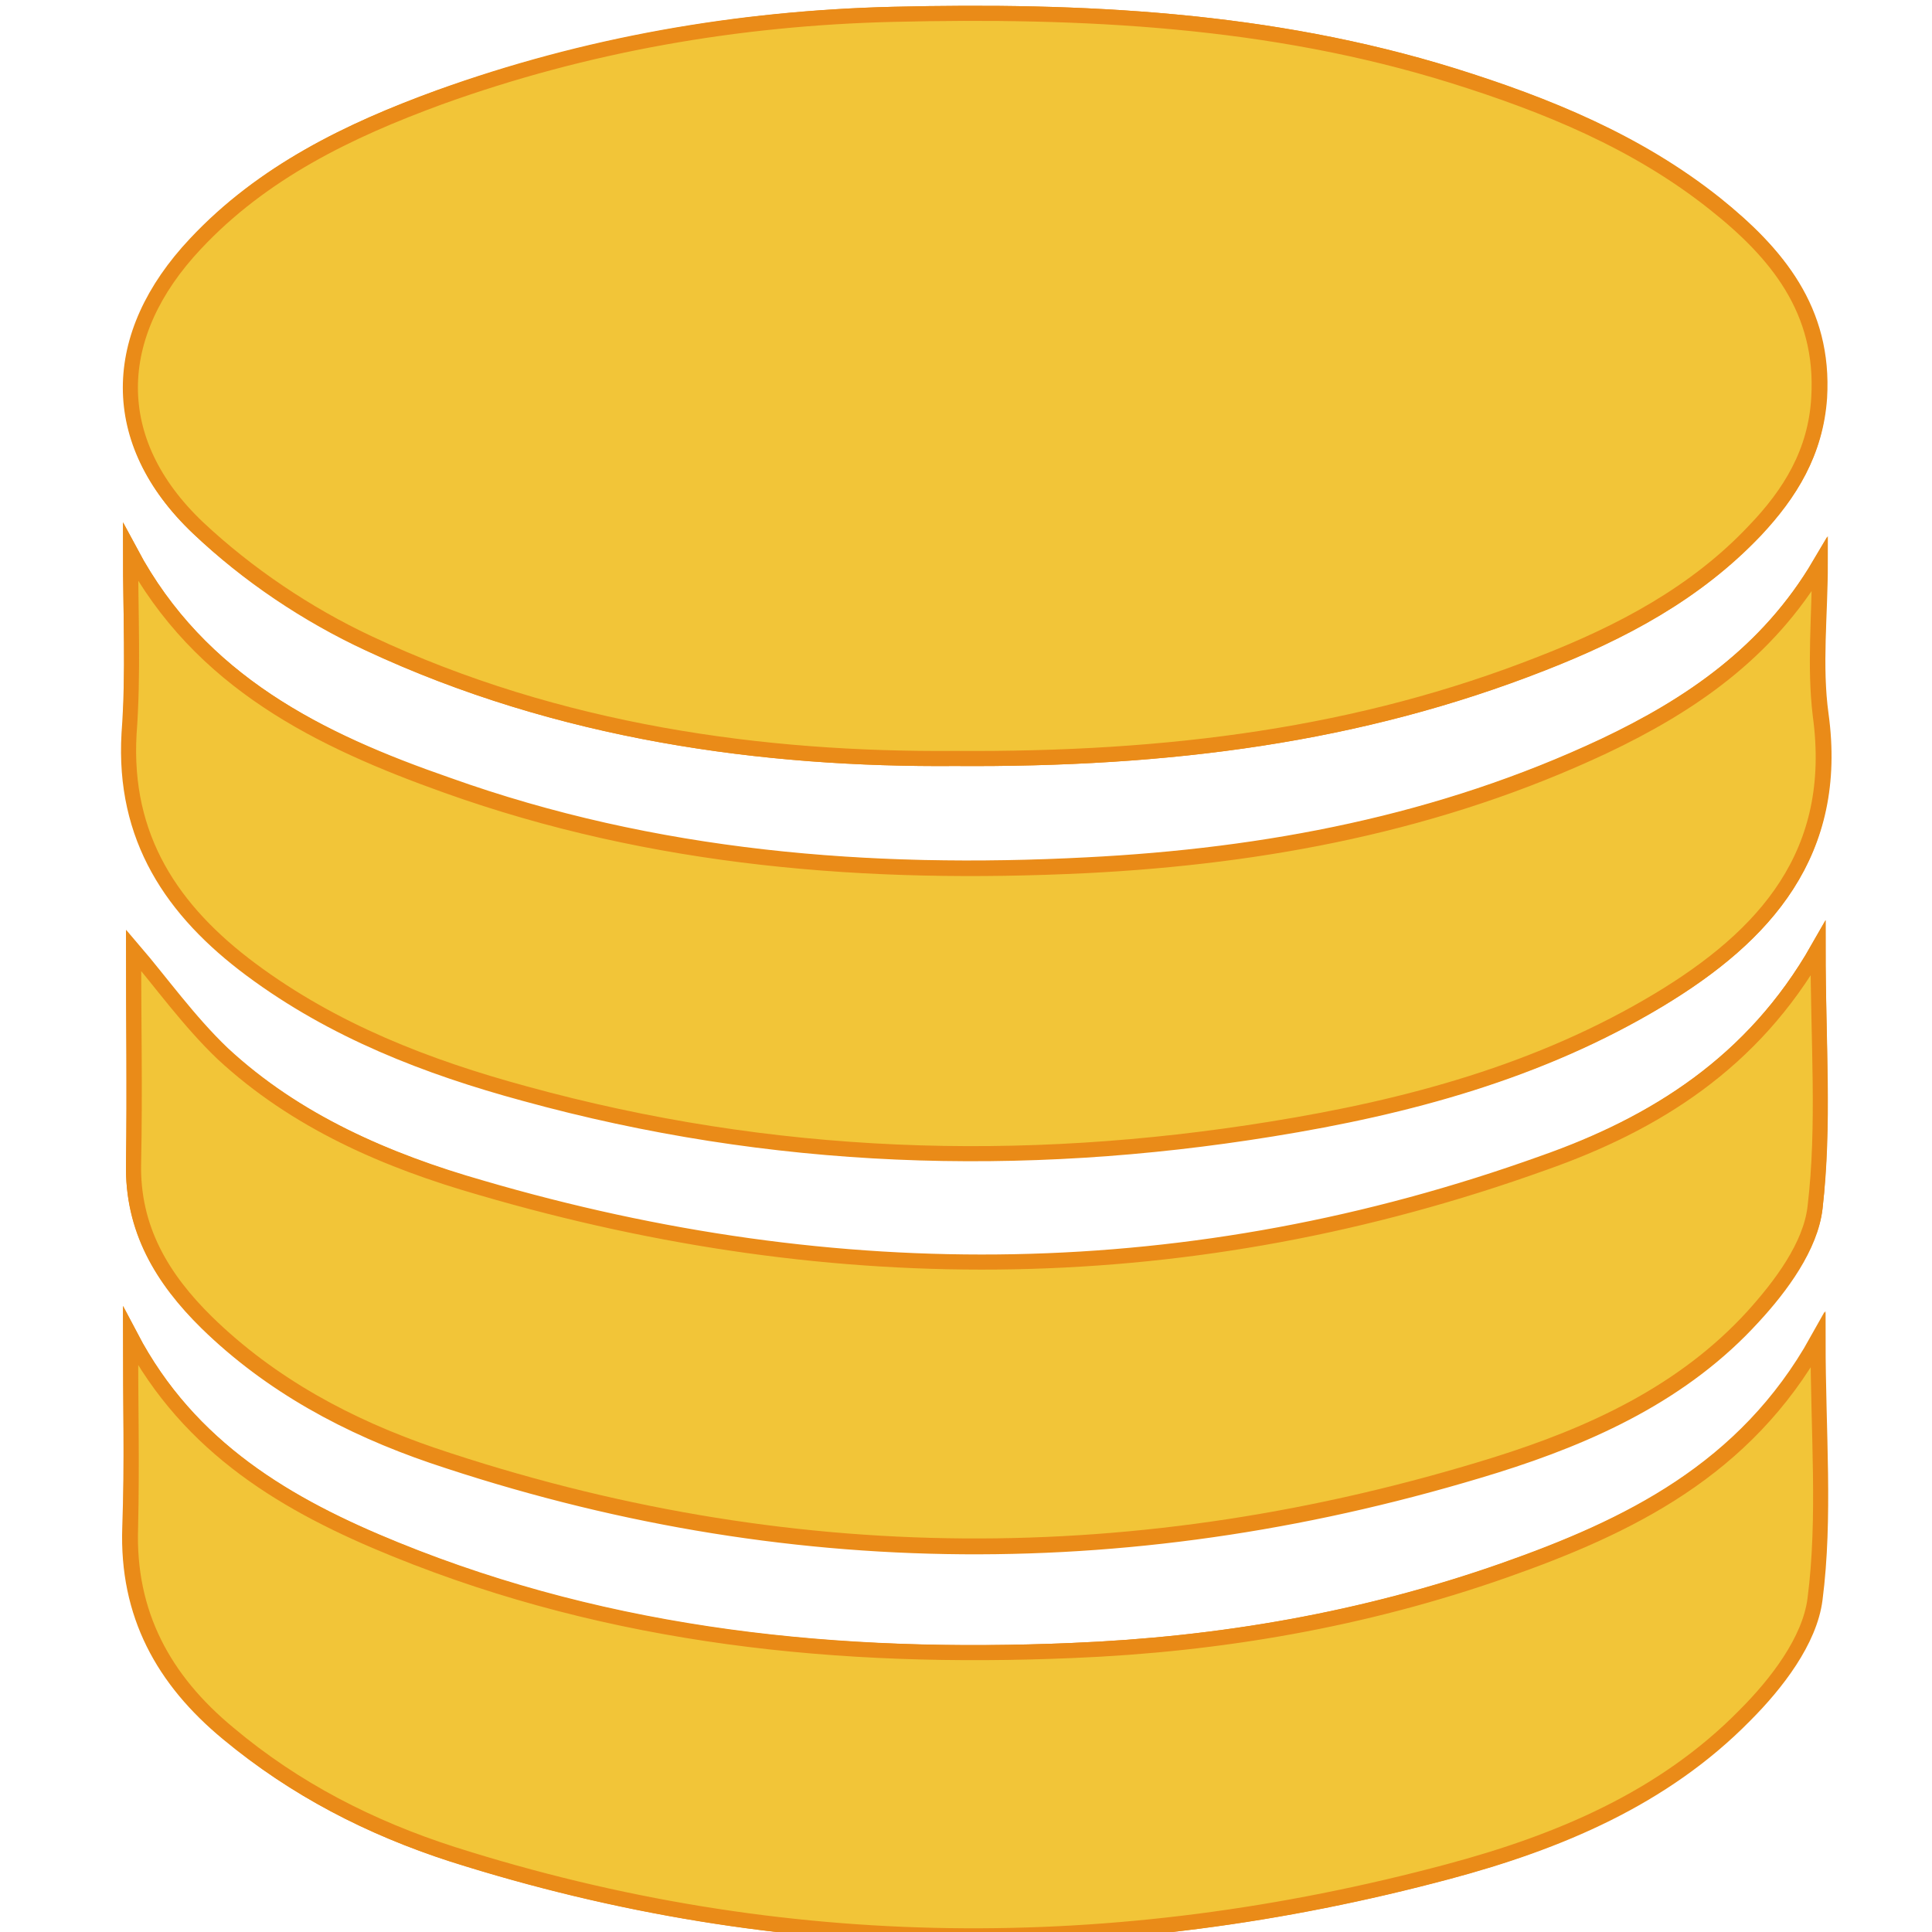 <?xml version="1.0" encoding="utf-8"?>
<!-- Generator: Adobe Illustrator 16.0.0, SVG Export Plug-In . SVG Version: 6.00 Build 0)  -->
<!DOCTYPE svg PUBLIC "-//W3C//DTD SVG 1.1//EN" "http://www.w3.org/Graphics/SVG/1.1/DTD/svg11.dtd">
<svg version="1.1" id="Layer_1" xmlns="http://www.w3.org/2000/svg" xmlns:xlink="http://www.w3.org/1999/xlink" x="0px" y="0px"
	 width="256px" height="256px" viewBox="0 0 256 256" enable-background="new 0 0 256 256" xml:space="preserve">
<g>
	<g>
		<path fill="#F2C538" stroke="#EA8B18" stroke-width="2" stroke-miterlimit="10" d="M126.5,100.5c28.4,0.2,53.7-3.1,77.9-12.6
			c10.5-4.1,20.3-9.3,28.2-17.6c4.6-4.9,8-10.4,8.5-17.6c0.7-11.6-5.6-19.1-13.8-25.7C217,18.8,205,13.9,192.5,10
			c-24.2-7.5-49.1-8.7-74.1-8.1C97.8,2.4,77.7,6,58.3,12.9c-12,4.3-23.4,9.9-32.3,19.4C14.6,44.5,14.3,58.6,26.3,70
			c6.5,6.2,14.4,11.5,22.6,15.3C74.2,97.1,101.3,100.7,126.5,100.5z M17.3,73.2c0,8,0.4,16-0.1,23.9c-0.8,13.8,5.7,23.5,16.2,31.3
			c10.9,8.1,23.3,12.9,36.2,16.4c32.6,8.9,65.7,10.1,99,4.7c18-2.9,35.5-7.6,51.3-17.1c14.1-8.5,23.9-19.5,21.4-37.7
			c-0.9-6.5-0.1-13.3-0.1-20c-6.9,11.7-17.2,18.7-28.6,24.1c-21.7,10.2-44.8,14.6-68.6,15.8c-28.8,1.5-57.3-0.8-84.7-10.6
			C42.3,98.1,26.5,90.4,17.3,73.2z M240.9,125.7c-8.6,15.1-21.6,23.2-36.4,28.5C158,171,111,171.3,63.8,157.5
			c-12.5-3.7-24.5-8.8-34.3-17.8c-4.6-4.2-8.2-9.5-11.8-13.7c0,8.9,0.1,18.5,0,28.2c-0.2,8.7,3.8,15.3,9.7,21.1
			c8.5,8.3,18.8,13.8,29.9,17.6c46.7,15.8,93.7,15.9,140.8,1.3c12.8-4,25-9.6,34.2-19.7c3.7-4,7.6-9.3,8.2-14.4
			C241.7,149.1,240.9,137.9,240.9,125.7z M17.3,177.1c0,8.4,0.2,16.9-0.1,25.3c-0.4,11.5,4.4,20.2,13,27.3
			c8.8,7.3,18.9,12.5,29.7,16c43.7,13.9,87.8,14.1,131.9,2.3c14.6-3.9,28.5-9.8,39.3-20.7c4.2-4.2,8.5-9.9,9.3-15.4
			c1.4-10.9,0.4-22.1,0.4-34.3c-9.6,17.2-25.1,24.7-41.6,30.5c-18.5,6.5-37.6,9.8-57.2,10.6c-30.8,1.3-60.9-1.6-89.7-13.4
			C38.1,199.5,25.1,192,17.3,177.1z"/>
		<path fill="#F2C538" stroke="#EA8B18" stroke-width="2" stroke-miterlimit="10" d="M126.5,100.5c-25.2,0.2-52.4-3.4-77.7-15.3
			c-8.1-3.8-16-9.1-22.6-15.3c-12-11.4-11.7-25.5-0.3-37.6c8.9-9.5,20.3-15,32.3-19.4c19.4-7,39.5-10.5,60.1-11
			c25.1-0.6,50,0.6,74.1,8.1c12.5,3.9,24.5,8.8,34.8,17c8.2,6.5,14.5,14.1,13.8,25.7c-0.4,7.2-3.8,12.7-8.5,17.6
			c-7.8,8.3-17.7,13.5-28.2,17.6C180.2,97.4,155,100.7,126.5,100.5z"/>
		<path fill="#F2C538" stroke="#EA8B18" stroke-width="2" stroke-miterlimit="10" d="M17.3,73.2c9.2,17.2,25.1,24.9,41.9,30.9
			c27.4,9.8,55.8,12,84.7,10.6c23.8-1.2,46.9-5.6,68.6-15.8c11.4-5.4,21.7-12.4,28.6-24.1c0,6.7-0.7,13.4,0.1,20
			c2.5,18.3-7.3,29.2-21.4,37.7c-15.8,9.5-33.3,14.2-51.3,17.1c-33.3,5.4-66.3,4.3-99-4.7c-12.9-3.5-25.3-8.3-36.2-16.4
			c-10.5-7.8-17-17.5-16.2-31.3C17.7,89.2,17.3,81.2,17.3,73.2z"/>
		<path fill="#F2C538" stroke="#EA8B18" stroke-width="2" stroke-miterlimit="10" d="M240.9,125.7c0,12.2,0.9,23.4-0.4,34.3
			c-0.6,5.1-4.5,10.3-8.2,14.4c-9.2,10.1-21.4,15.7-34.2,19.7c-47,14.6-94,14.5-140.8-1.3c-11.1-3.8-21.4-9.3-29.9-17.6
			c-5.9-5.8-9.9-12.4-9.7-21.1c0.2-9.7,0-19.3,0-28.2c3.6,4.2,7.3,9.4,11.8,13.7c9.7,9,21.7,14.2,34.3,17.8
			c47.2,13.8,94.2,13.4,140.7-3.3C219.3,148.9,232.3,140.8,240.9,125.7z"/>
		<path fill="#F2C538" stroke="#EA8B18" stroke-width="2" stroke-miterlimit="10" d="M17.3,177.1c7.8,14.8,20.8,22.4,35.1,28.2
			c28.8,11.7,58.9,14.7,89.7,13.4c19.6-0.8,38.7-4.1,57.2-10.6c16.5-5.8,32-13.3,41.6-30.5c0,12.2,1,23.4-0.4,34.3
			c-0.7,5.5-5.1,11.2-9.3,15.4c-10.8,11-24.7,16.8-39.3,20.7c-44.1,11.8-88.2,11.6-131.9-2.3c-10.9-3.5-20.9-8.6-29.7-16
			c-8.6-7.1-13.4-15.9-13-27.3C17.5,194,17.3,185.6,17.3,177.1z"/>
	</g>
</g>
</svg>
